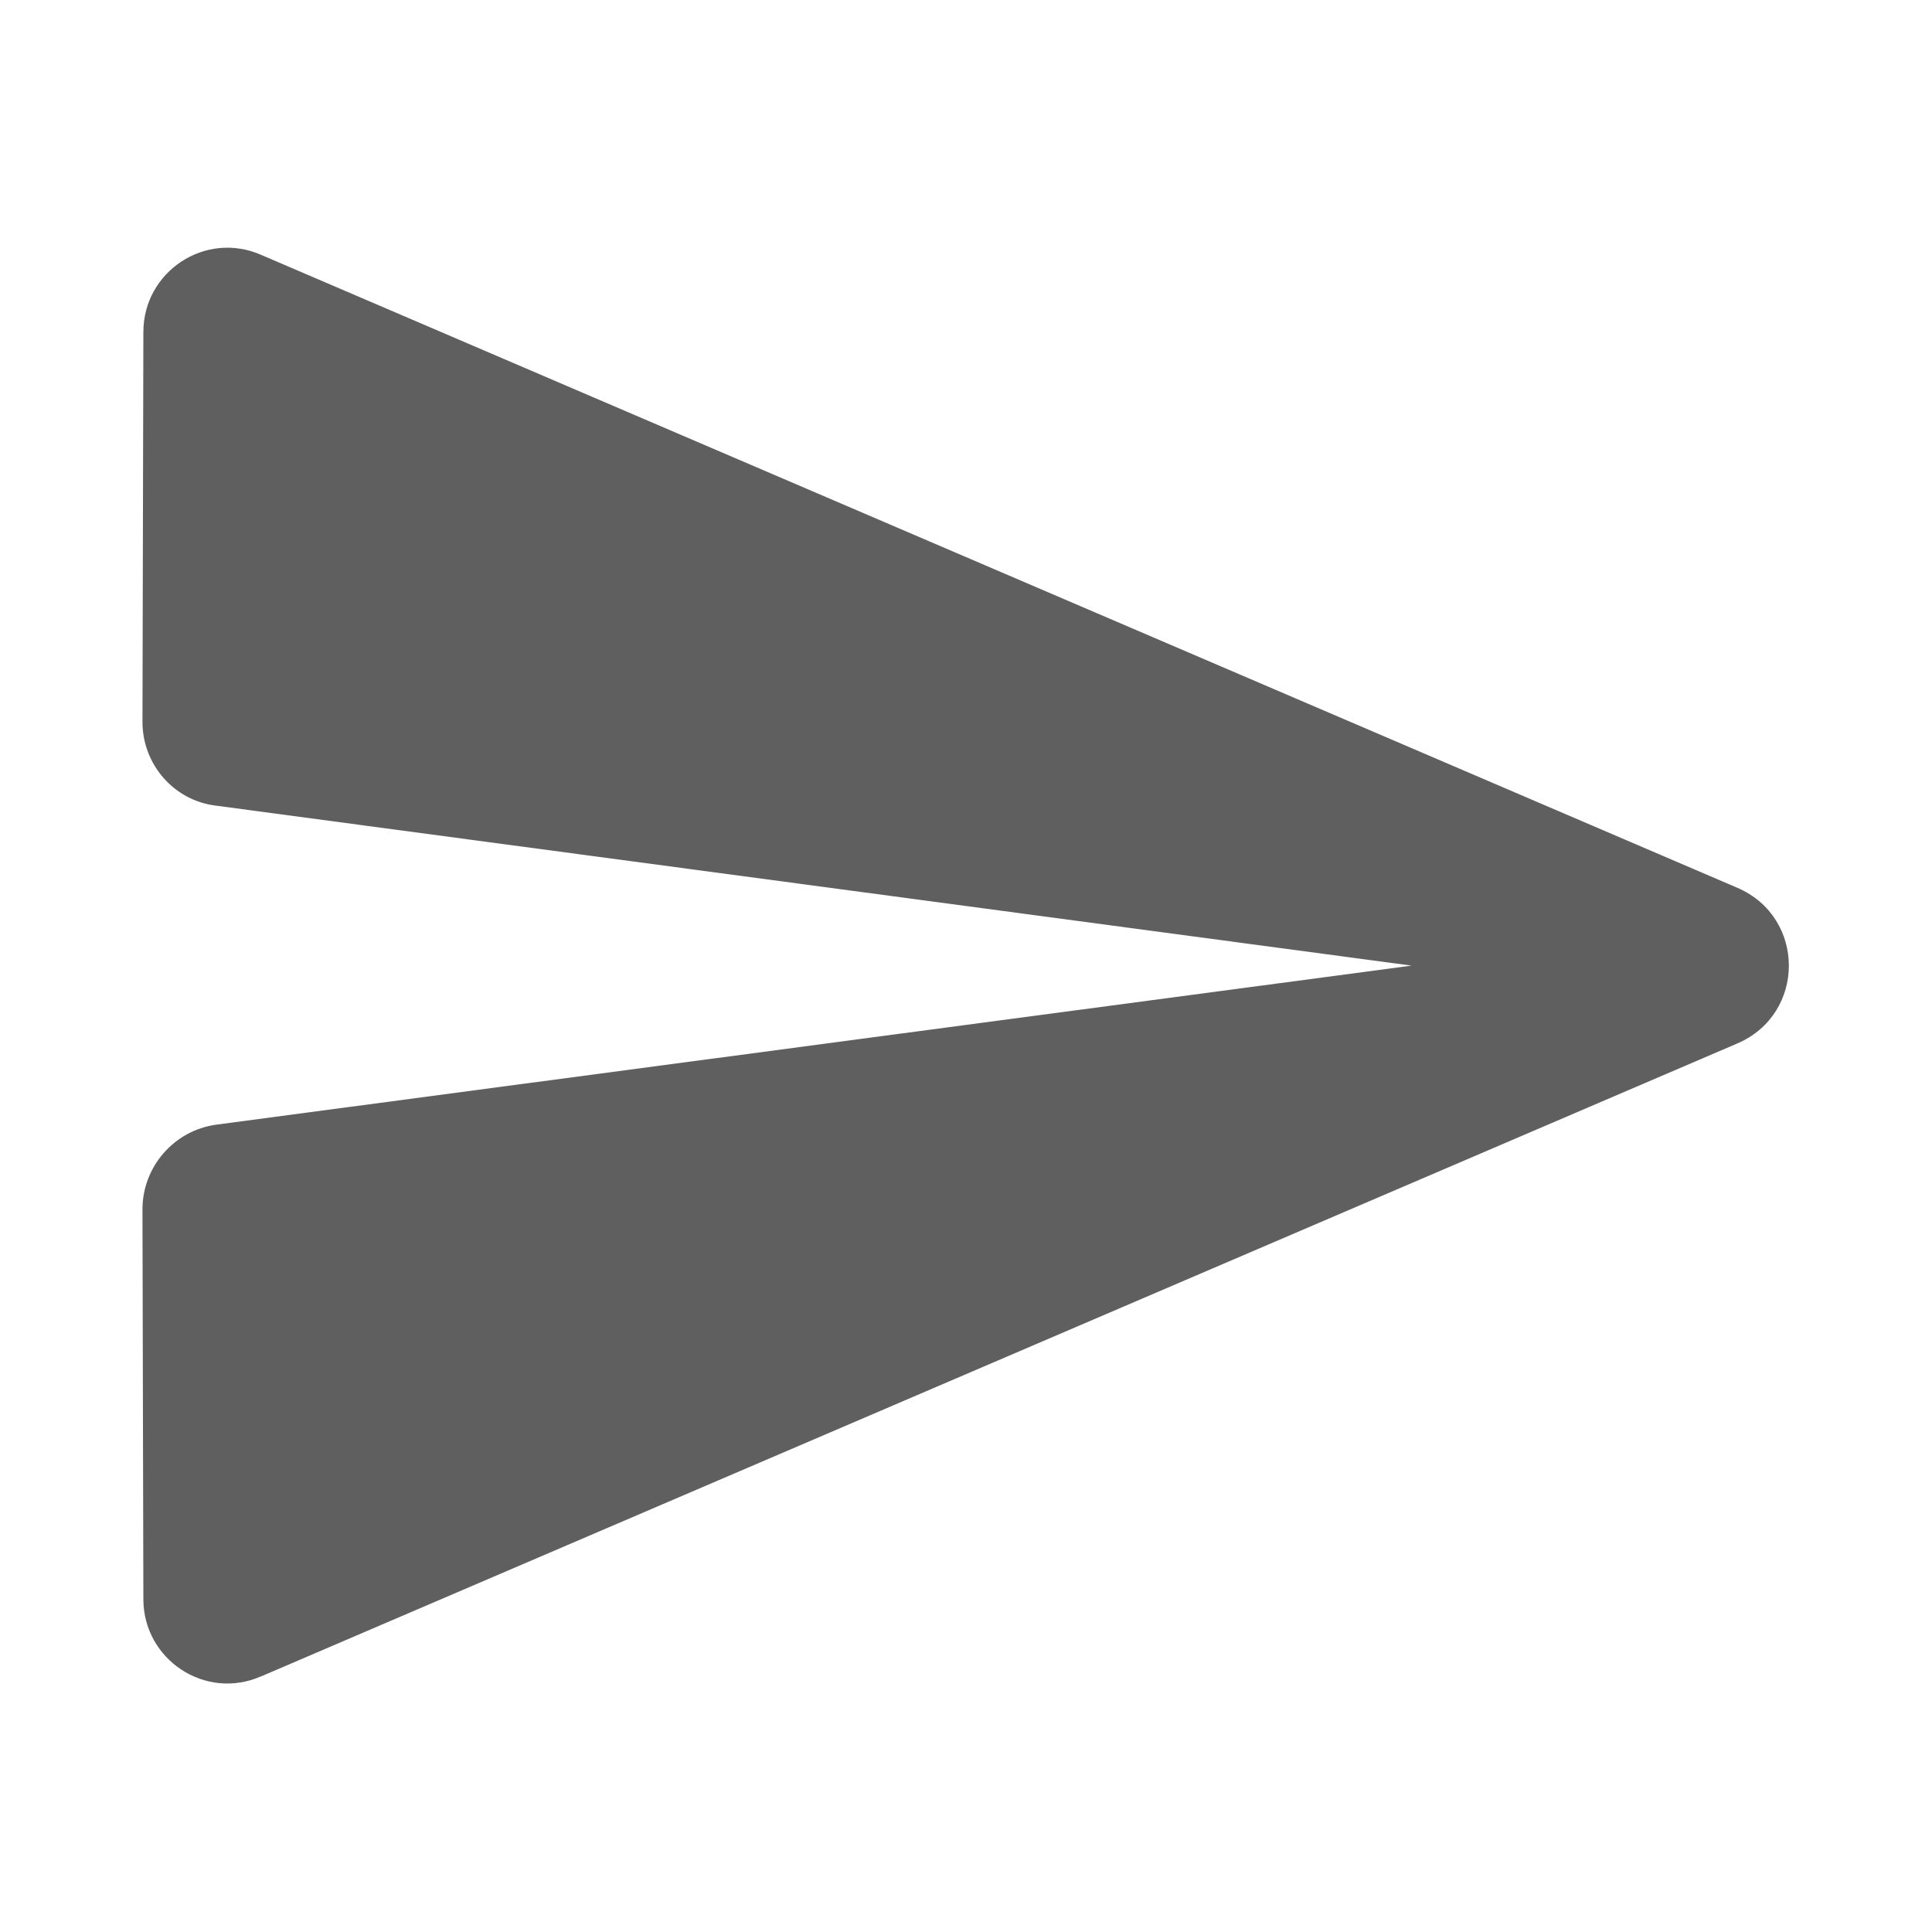 <?xml version="1.0" encoding="UTF-8" standalone="no"?>
<svg
   width="36pt"
   height="36pt"
   viewBox="0 0 36 36"
   version="1.1"
   id="svg968"
   sodipodi:docname="ic_send_text_offline.svg"
   inkscape:version="1.1 (c68e22c387, 2021-05-23)"
   xmlns:inkscape="http://www.inkscape.org/namespaces/inkscape"
   xmlns:sodipodi="http://sodipodi.sourceforge.net/DTD/sodipodi-0.dtd"
   xmlns="http://www.w3.org/2000/svg"
   xmlns:svg="http://www.w3.org/2000/svg">
  <defs
     id="defs972" />
  <sodipodi:namedview
     id="namedview970"
     pagecolor="#505050"
     bordercolor="#eeeeee"
     borderopacity="1"
     inkscape:pageshadow="0"
     inkscape:pageopacity="0"
     inkscape:pagecheckerboard="0"
     inkscape:document-units="pt"
     showgrid="false"
     inkscape:zoom="12.25"
     inkscape:cx="24"
     inkscape:cy="24.040816"
     inkscape:current-layer="svg968" />
  <g
     id="surface1"
     transform="matrix(1.051,0,0,1.051,-0.925,-0.925)"
     style="stroke-width:0.951">
    <path
       style="fill:#000000;fill-opacity:0.627;fill-rule:nonzero;stroke:none;stroke-width:0.905"
       d="M 5.508,30.602 31.684,19.379 c 1.215,-0.523 1.215,-2.234 0,-2.758 L 5.508,5.398 C 4.516,4.965 3.422,5.699 3.422,6.766 L 3.406,13.68 c 0,0.75 0.555,1.395 1.305,1.484 L 25.906,18 4.711,20.82 c -0.75,0.105 -1.305,0.75 -1.305,1.5 l 0.016,6.914 c 0,1.066 1.094,1.801 2.086,1.367 z m 0,0"
       id="path965" />
  </g>
</svg>
